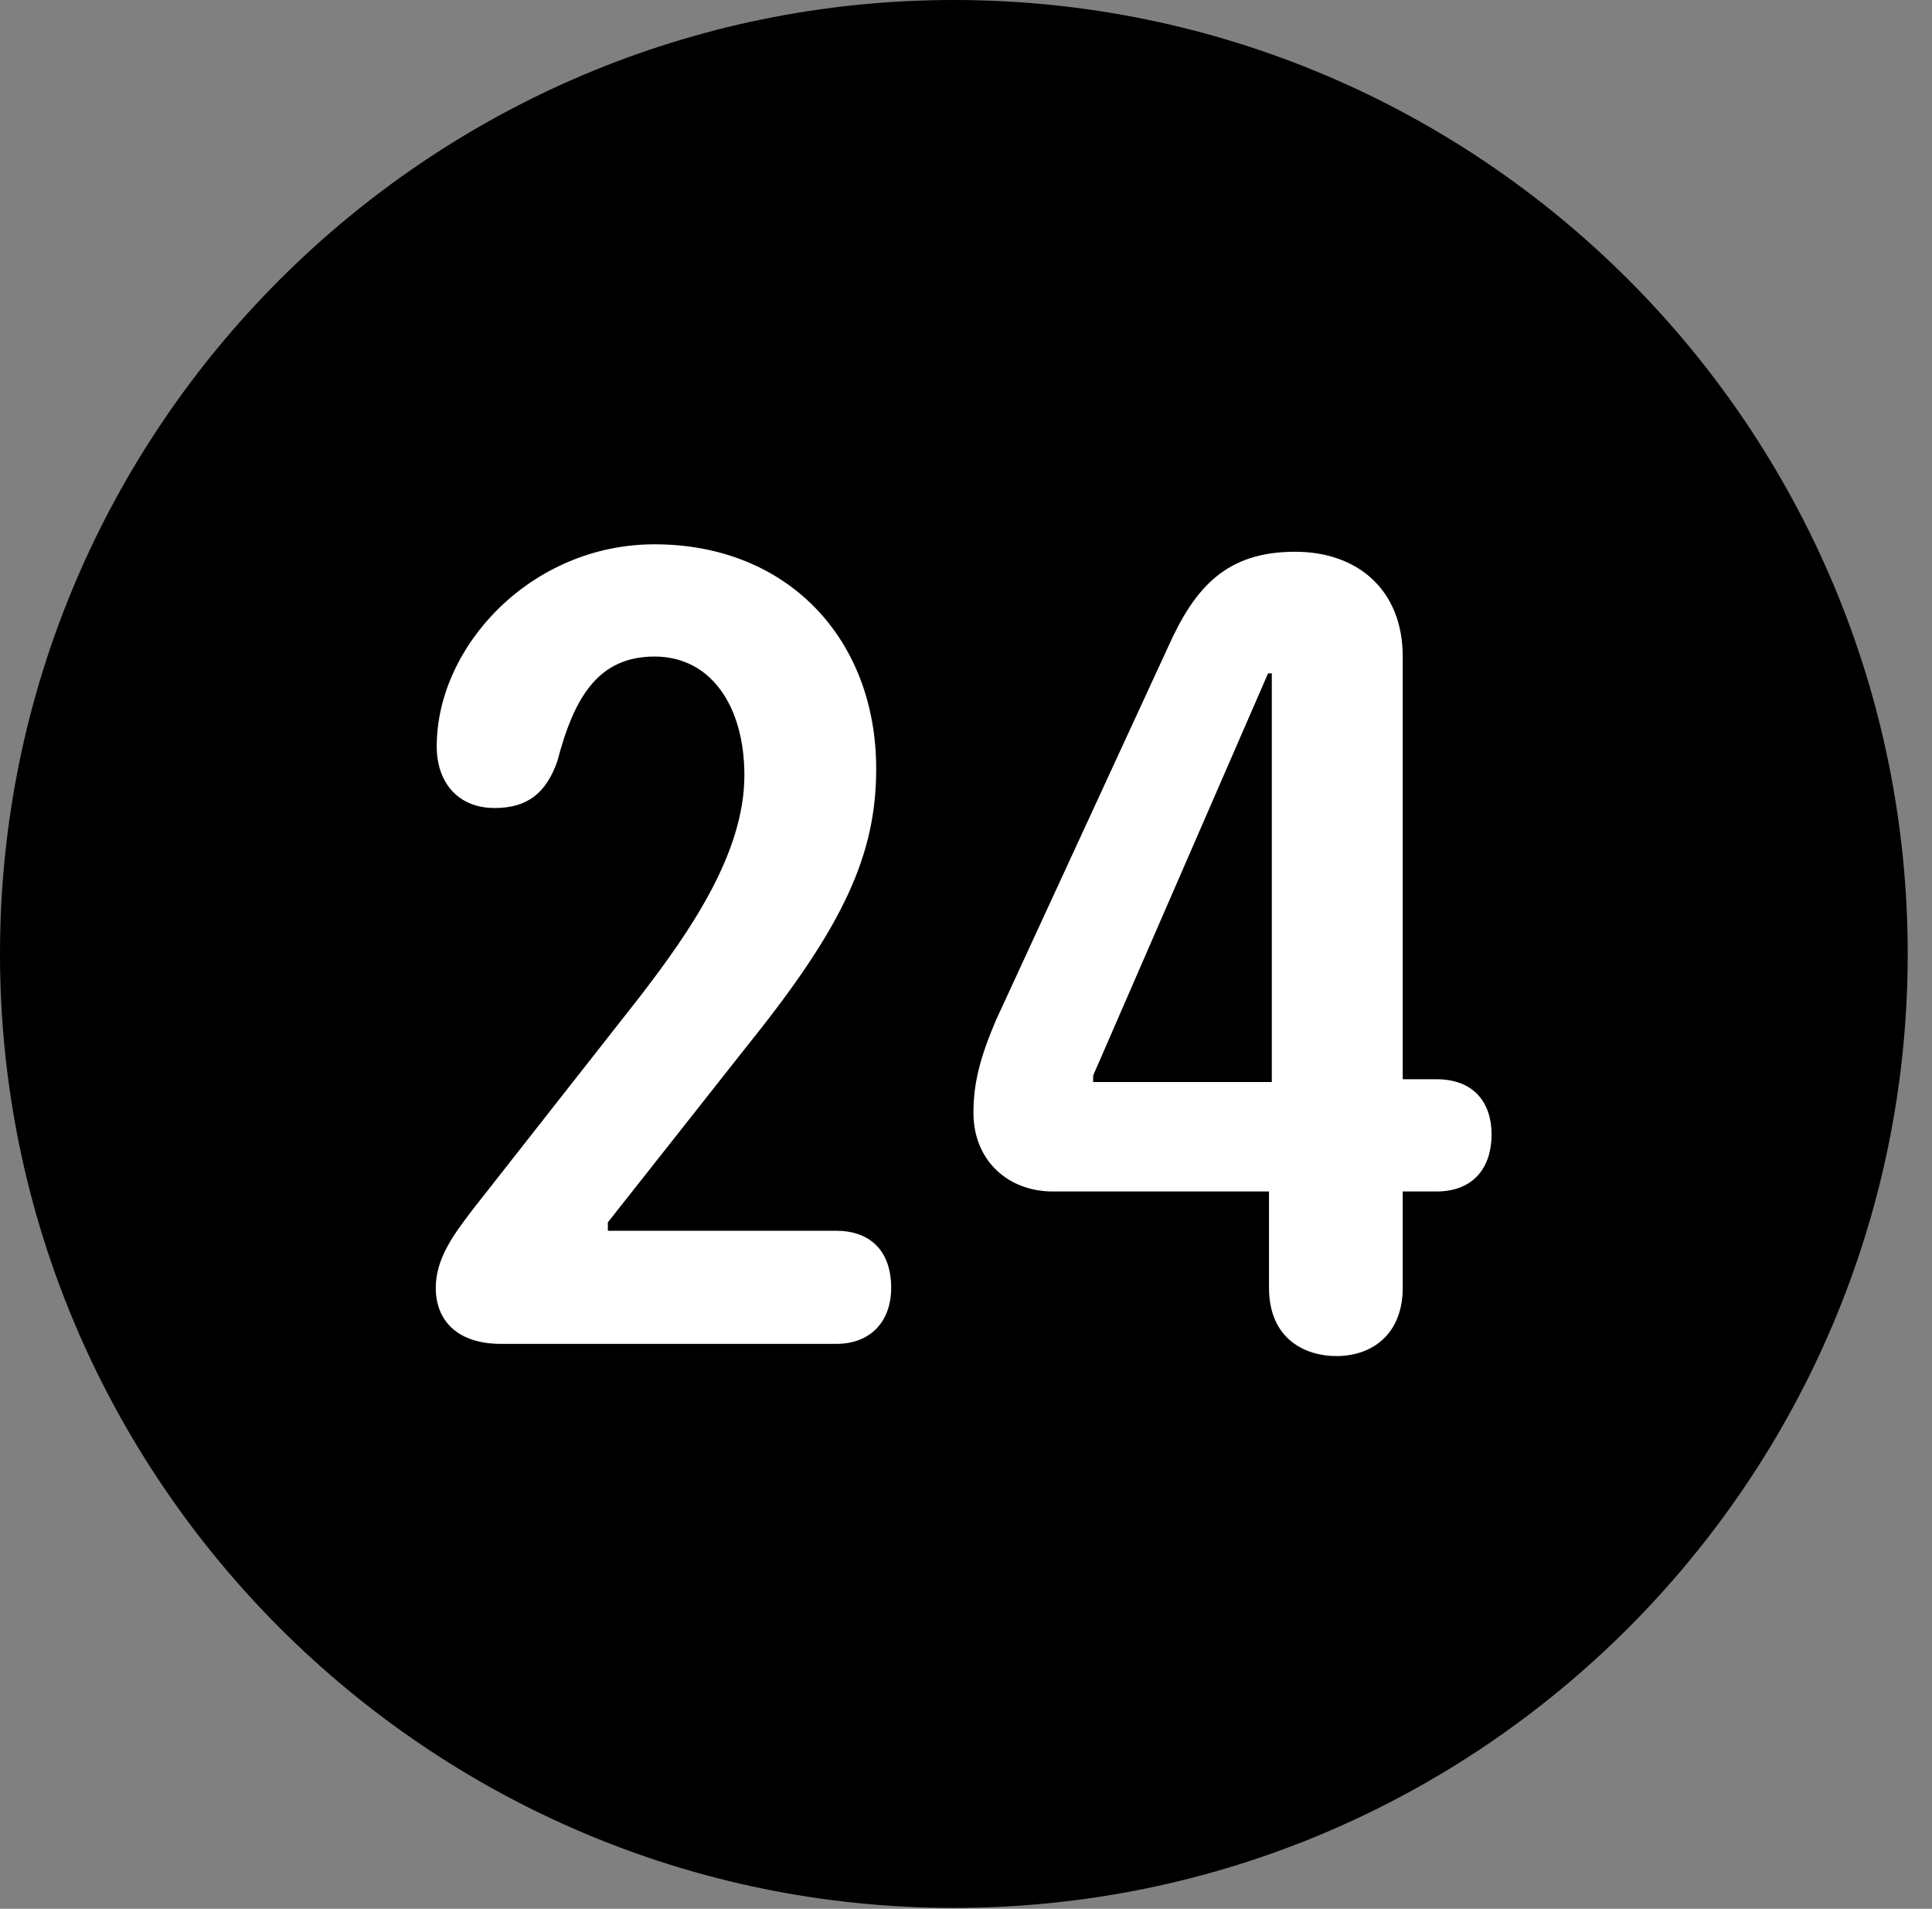 <svg version="1.1" xmlns="http://www.w3.org/2000/svg" xmlns:xlink="http://www.w3.org/1999/xlink" viewBox="0 0 28.246 27.904">
 <rect x="0" y="0" width="28.246" height="27.904" fill="#808080" stroke="none"/>
 <g>
  
  <path d="M13.945 27.891C21.643 27.891 27.891 21.629 27.891 13.945C27.891 6.248 21.643 0 13.945 0C6.262 0 0 6.248 0 13.945C0 21.629 6.262 27.891 13.945 27.891Z" style="fill:hsl(0 0 0/0.85)"></path>
  <path d="M7.328 19.646C6.686 19.646 6.371 19.305 6.371 18.826C6.371 18.389 6.645 18.033 6.904 17.691L9.352 14.574C10.09 13.617 10.883 12.469 10.883 11.334C10.883 10.336 10.404 9.598 9.57 9.598C8.75 9.598 8.395 10.185 8.148 11.129C7.984 11.594 7.711 11.812 7.232 11.812C6.699 11.812 6.385 11.443 6.385 10.91C6.385 9.447 7.766 7.957 9.57 7.957C11.512 7.957 12.81 9.338 12.81 11.238C12.81 12.482 12.346 13.521 10.938 15.271L8.887 17.869L8.887 17.992L12.223 17.992C12.715 17.992 13.029 18.279 13.029 18.826C13.029 19.318 12.729 19.646 12.223 19.646ZM19.537 19.824C19.086 19.824 18.553 19.578 18.553 18.826L18.553 17.418L15.395 17.418C14.725 17.418 14.232 16.953 14.232 16.27C14.232 15.832 14.328 15.463 14.56 14.916L17.076 9.461C17.473 8.572 17.938 8.066 18.936 8.066C19.852 8.066 20.508 8.627 20.508 9.598L20.508 15.777L21 15.777C21.561 15.777 21.807 16.133 21.807 16.584C21.807 17.062 21.547 17.418 21 17.418L20.508 17.418L20.508 18.826C20.508 19.496 20.07 19.824 19.537 19.824ZM18.594 15.818L18.594 9.844L18.539 9.844L15.982 15.723L15.982 15.818Z" style="fill:white"></path>
 </g>
</svg>